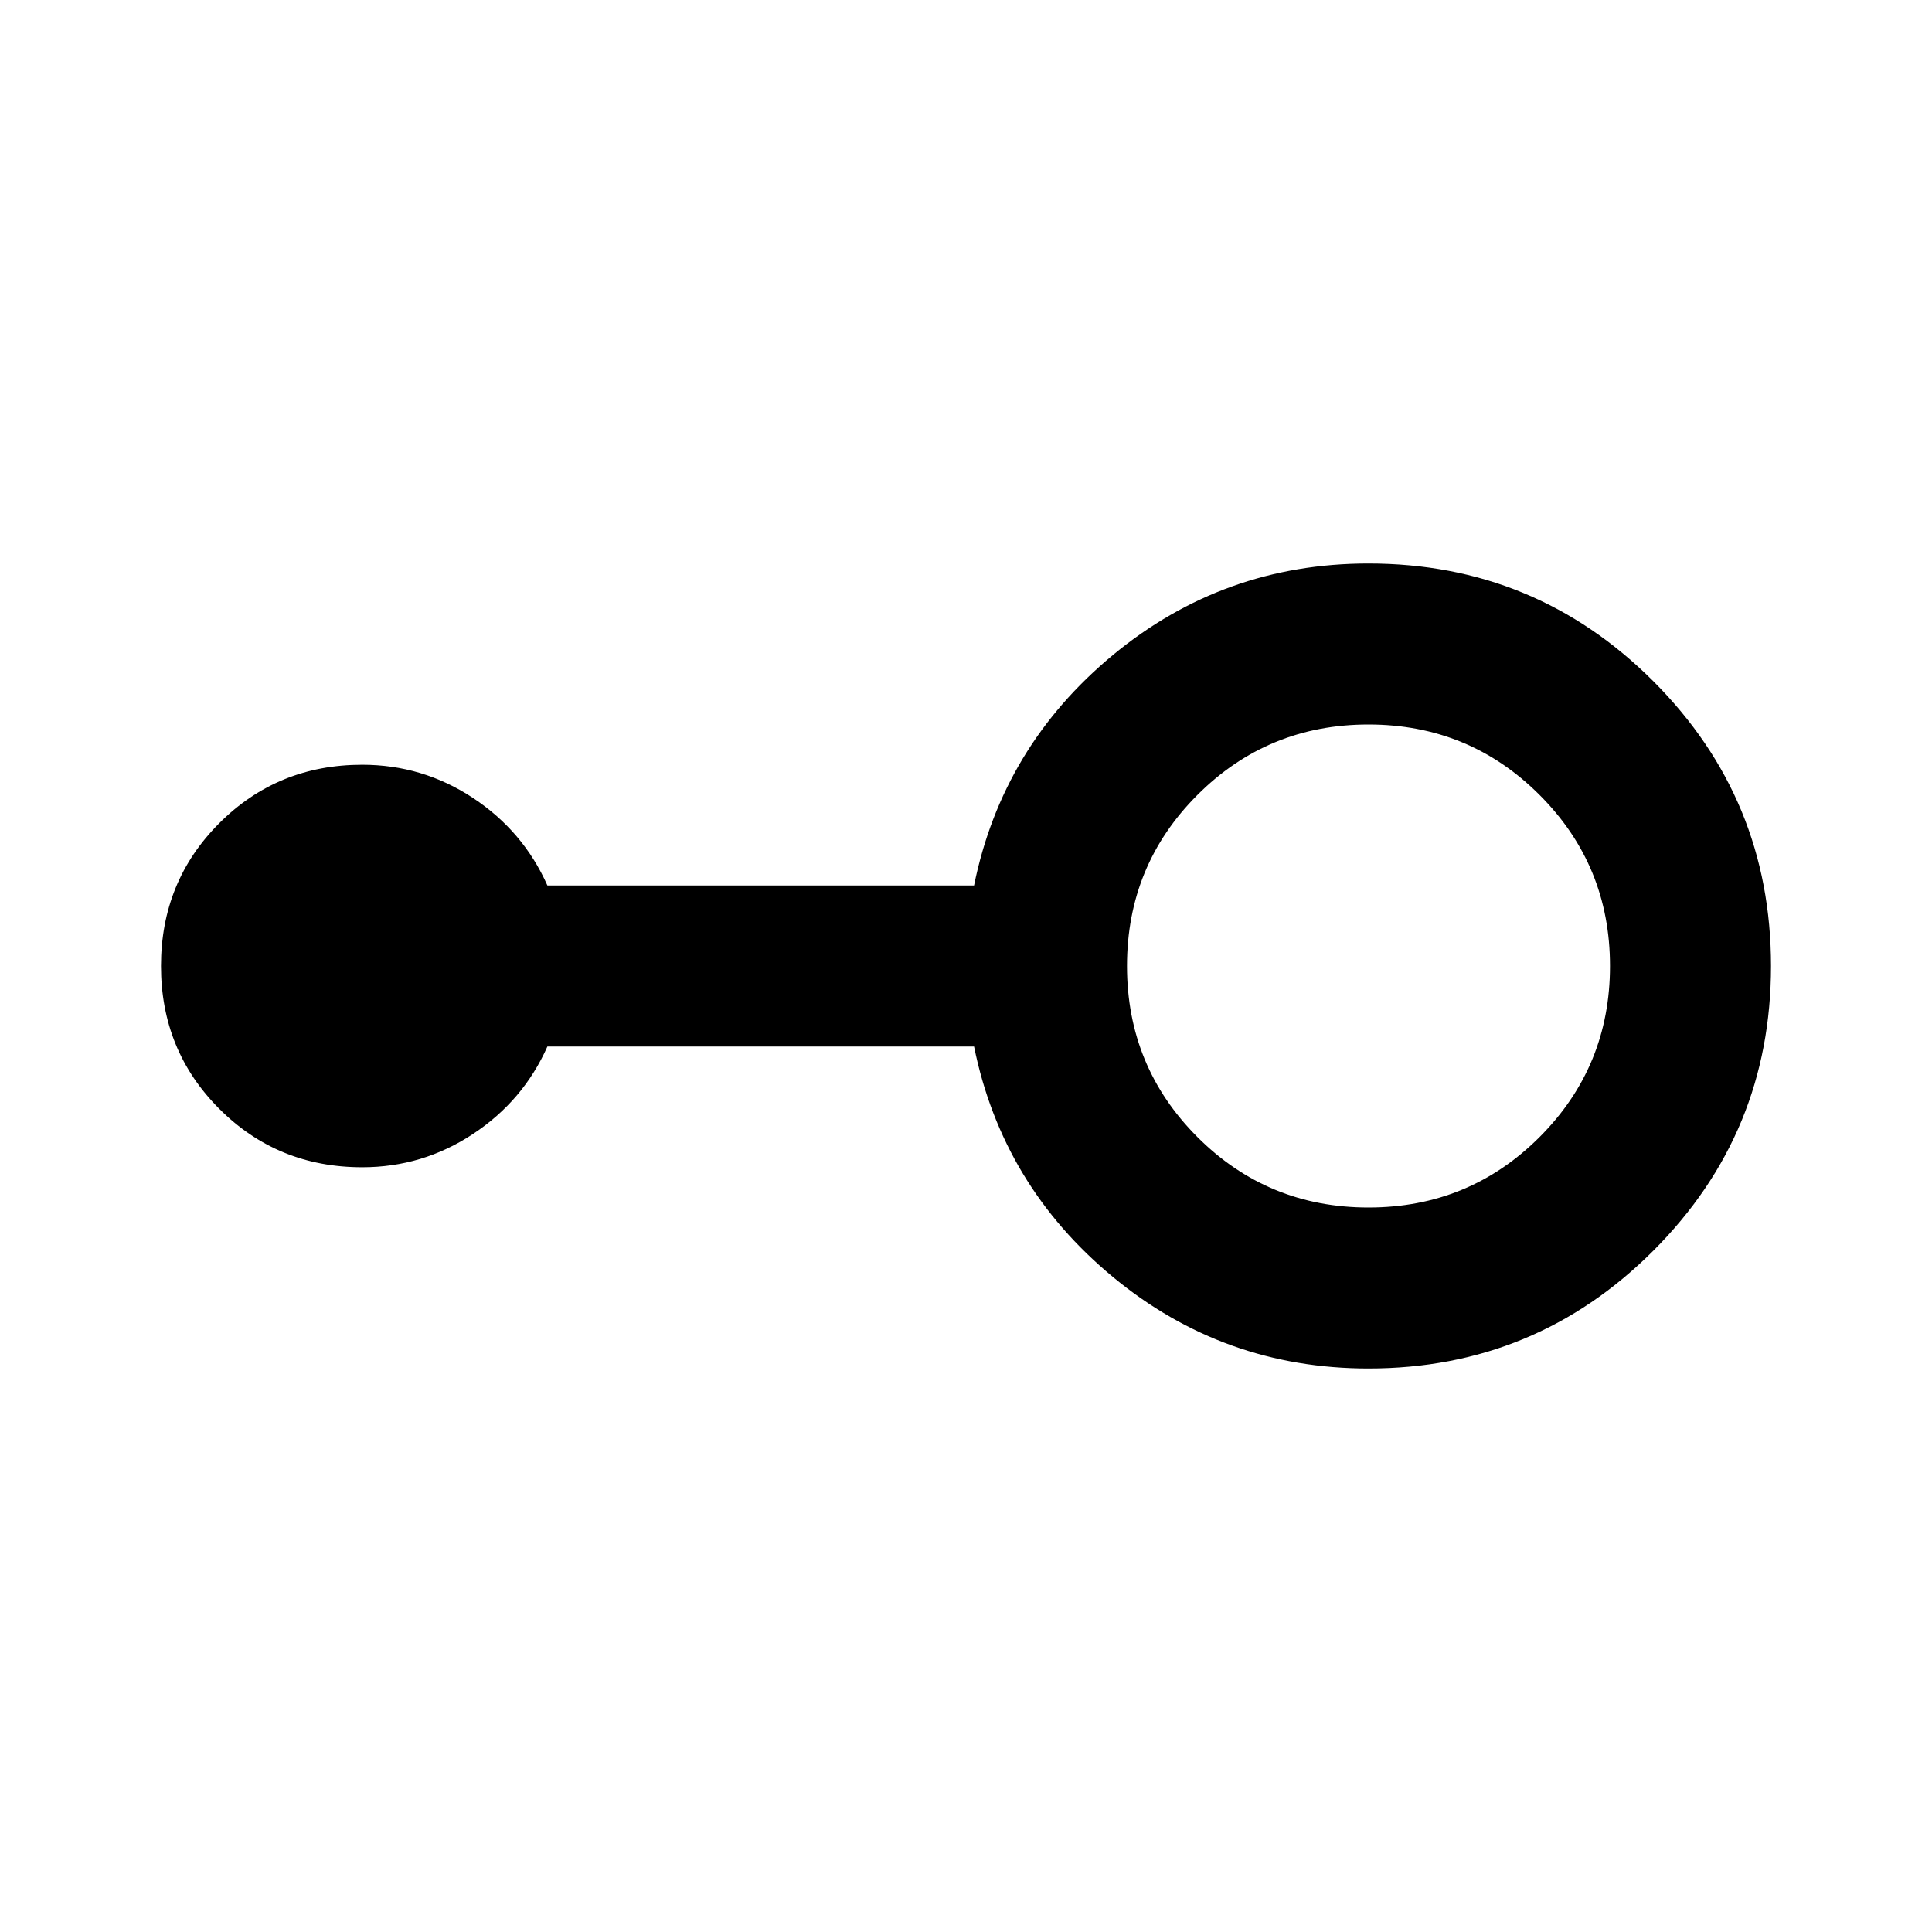 <svg xmlns="http://www.w3.org/2000/svg" height="24" width="24"><path d="M17 17q-1.8 0-3.175-1.137Q12.45 14.725 12.1 13H6.8q-.3.675-.925 1.087-.625.413-1.375.413-1.05 0-1.775-.725Q2 13.05 2 12q0-1.05.725-1.775Q3.45 9.5 4.5 9.5q.75 0 1.375.412.625.413.925 1.088h5.3q.35-1.725 1.725-2.863Q15.2 7 17 7q2.075 0 3.538 1.462Q22 9.925 22 12q0 2.075-1.462 3.537Q19.075 17 17 17Zm0-2q1.25 0 2.125-.875T20 12q0-1.25-.875-2.125T17 9q-1.25 0-2.125.875T14 12q0 1.25.875 2.125T17 15Z"/></svg>